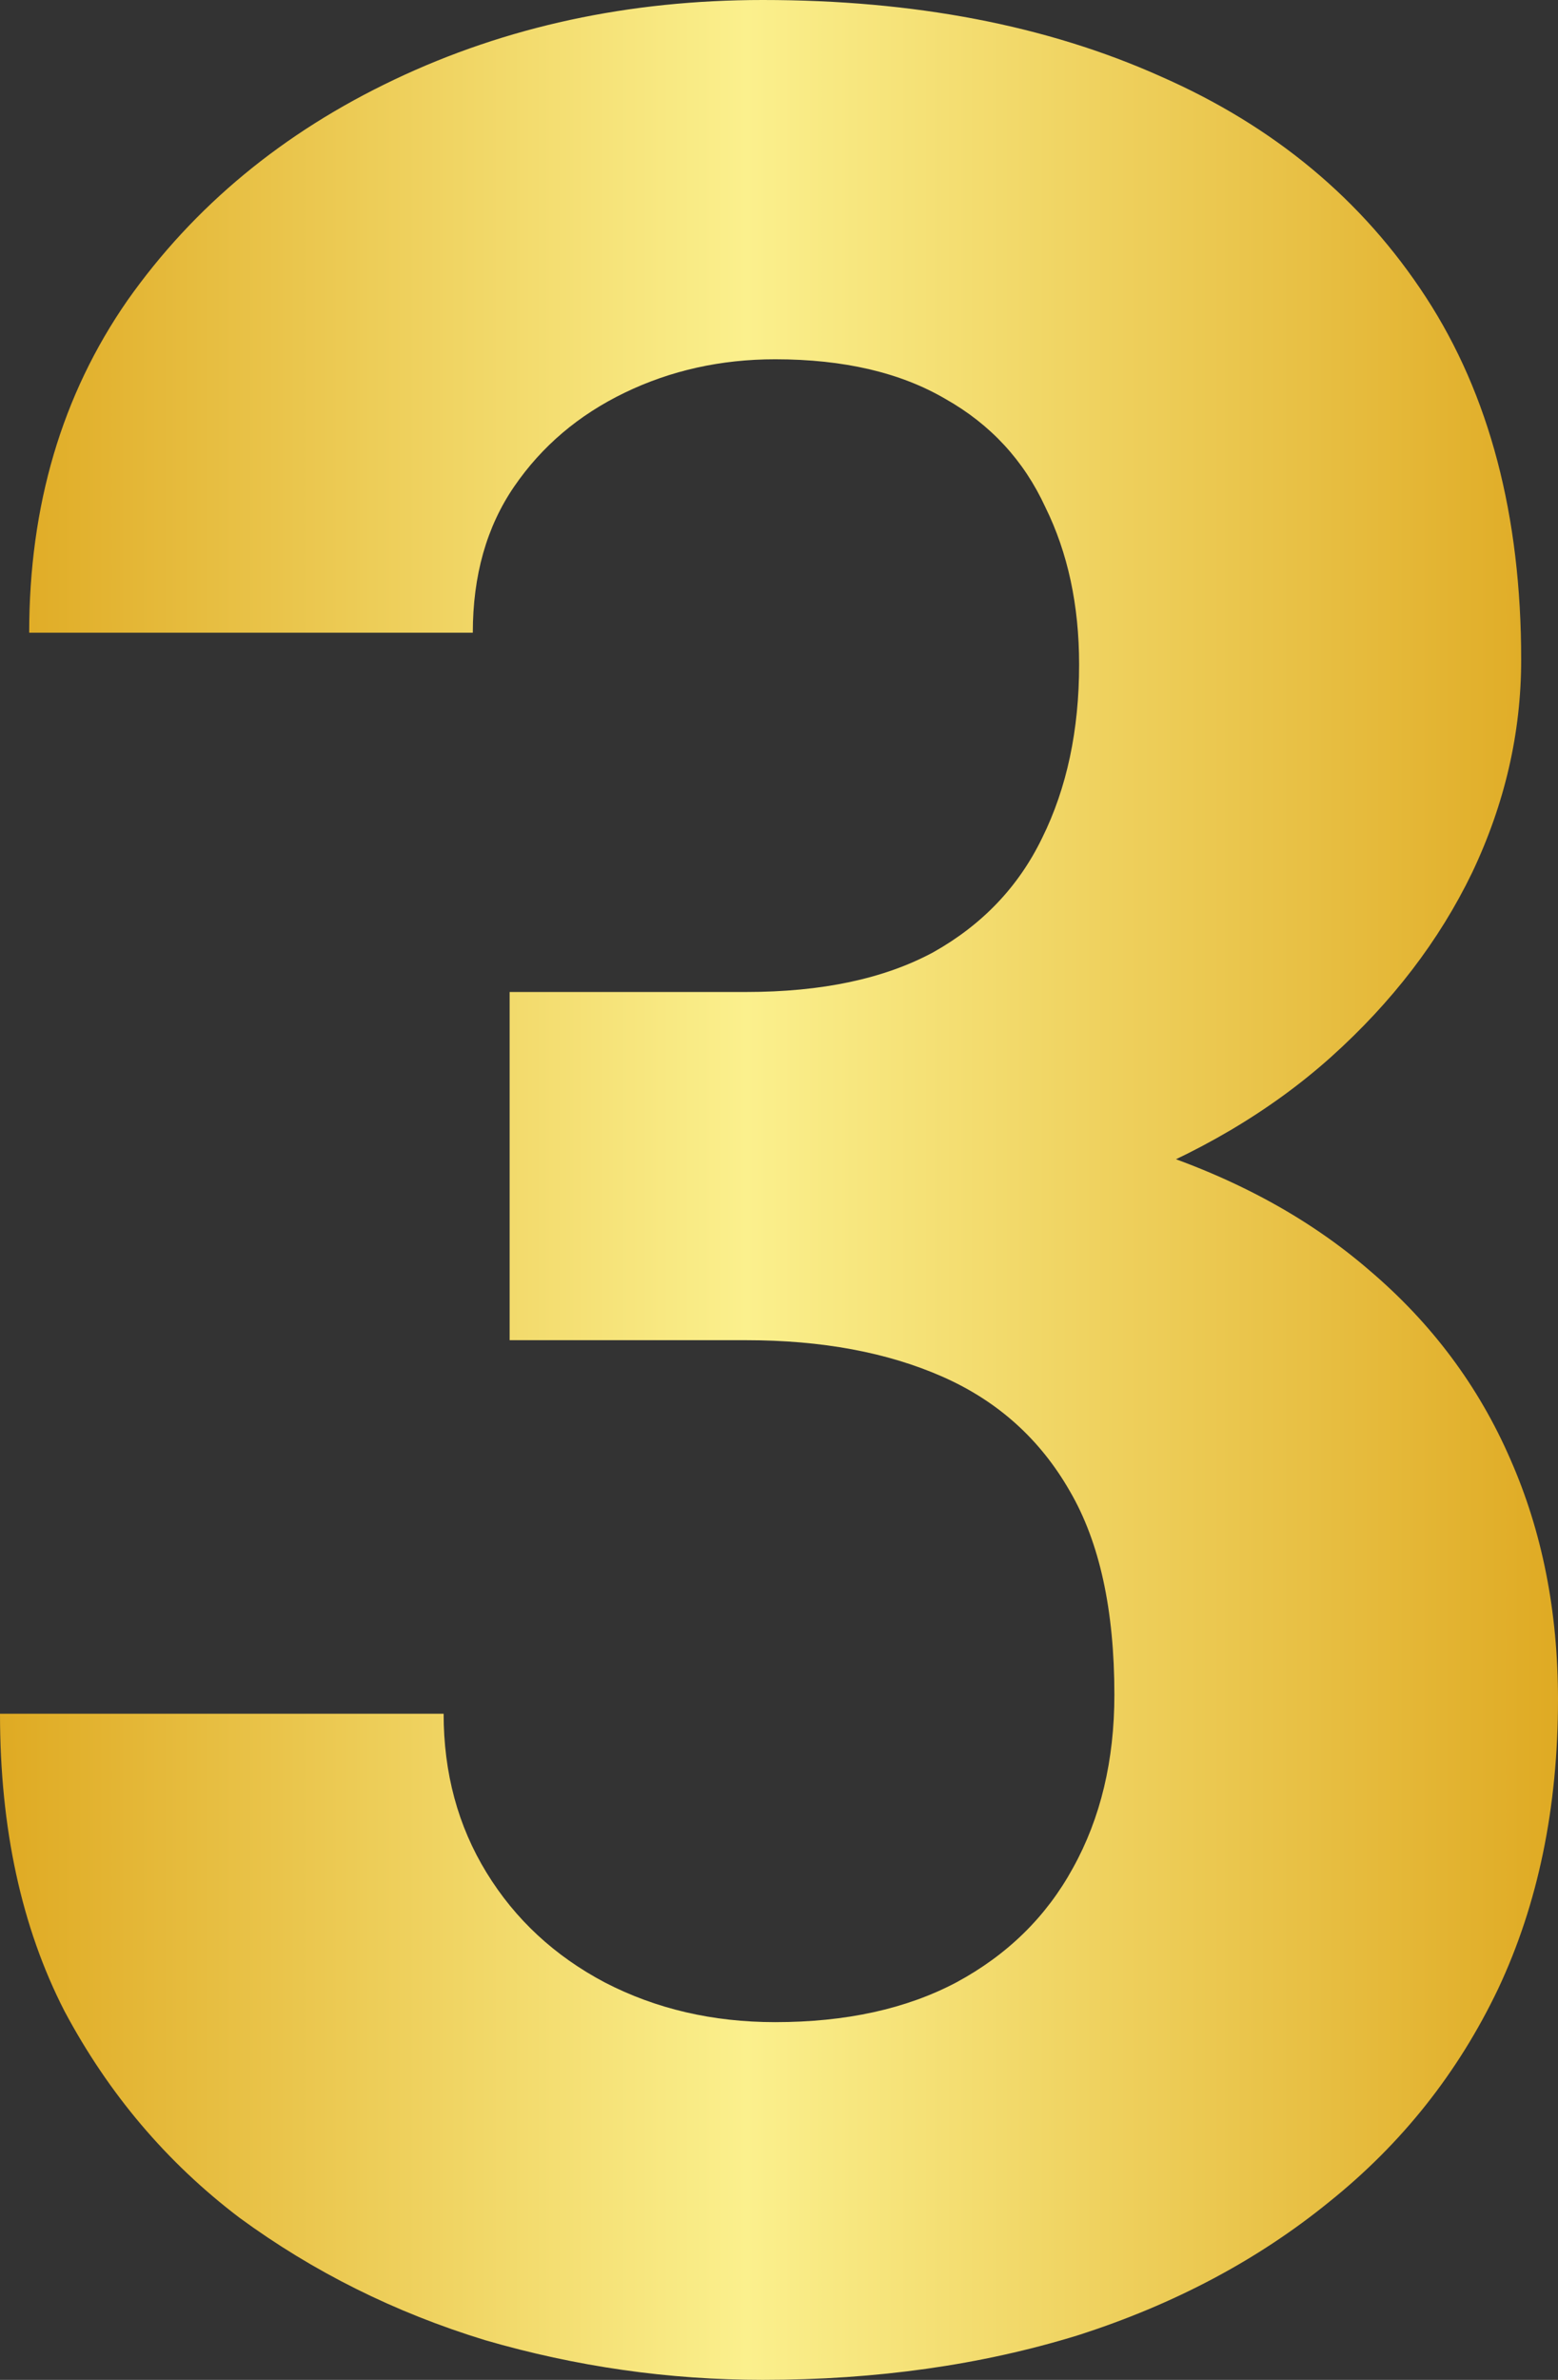<svg width="19" height="29" viewBox="0 0 19 29" fill="none" xmlns="http://www.w3.org/2000/svg">
<rect x="0" y="0" width="19" height="29" fill="#333333" stroke="none"/>
<path d="M6.215 12.088H9.098C10.021 12.088 10.782 11.927 11.381 11.604C11.98 11.268 12.423 10.803 12.71 10.209C13.01 9.602 13.16 8.898 13.16 8.098C13.16 7.374 13.022 6.735 12.748 6.18C12.486 5.611 12.08 5.172 11.531 4.862C10.982 4.54 10.289 4.378 9.453 4.378C8.792 4.378 8.18 4.514 7.619 4.785C7.057 5.056 6.608 5.437 6.271 5.928C5.934 6.419 5.766 7.013 5.766 7.71H0.356C0.356 6.16 0.755 4.811 1.554 3.661C2.365 2.512 3.451 1.614 4.811 0.969C6.171 0.323 7.669 0 9.303 0C11.15 0 12.767 0.31 14.152 0.93C15.537 1.537 16.616 2.434 17.39 3.623C18.164 4.811 18.551 6.283 18.551 8.039C18.551 8.931 18.351 9.796 17.952 10.635C17.552 11.462 16.978 12.211 16.23 12.882C15.493 13.541 14.595 14.071 13.534 14.471C12.473 14.858 11.281 15.052 9.959 15.052H6.215V12.088ZM6.215 16.331V13.444H9.959C11.444 13.444 12.748 13.619 13.871 13.967C14.994 14.316 15.936 14.82 16.698 15.478C17.459 16.124 18.033 16.892 18.42 17.784C18.807 18.662 19 19.637 19 20.709C19 22.026 18.757 23.201 18.27 24.235C17.783 25.255 17.097 26.12 16.211 26.83C15.337 27.541 14.314 28.083 13.141 28.458C11.968 28.819 10.689 29 9.303 29C8.155 29 7.026 28.839 5.915 28.516C4.817 28.18 3.819 27.683 2.92 27.024C2.034 26.352 1.323 25.513 0.786 24.506C0.262 23.485 0 22.278 0 20.883H5.41C5.41 21.606 5.585 22.252 5.934 22.82C6.283 23.389 6.764 23.834 7.375 24.157C7.999 24.48 8.692 24.641 9.453 24.641C10.314 24.641 11.051 24.48 11.662 24.157C12.286 23.821 12.76 23.356 13.085 22.762C13.422 22.155 13.59 21.451 13.59 20.651C13.59 19.617 13.409 18.791 13.047 18.171C12.685 17.538 12.168 17.073 11.494 16.776C10.82 16.479 10.021 16.331 9.098 16.331H6.215Z" fill="url(#paint0_linear_1103_8127)"/>
<defs>
<linearGradient id="paint0_linear_1103_8127" x1="0" y1="29" x2="19" y2="29" gradientUnits="userSpaceOnUse">
<stop stop-color="#DFAA23"/>
<stop offset="0.479" stop-color="#FBF08D"/>
<stop offset="1" stop-color="#DFAA23"/>
</linearGradient>
</defs>
</svg>
